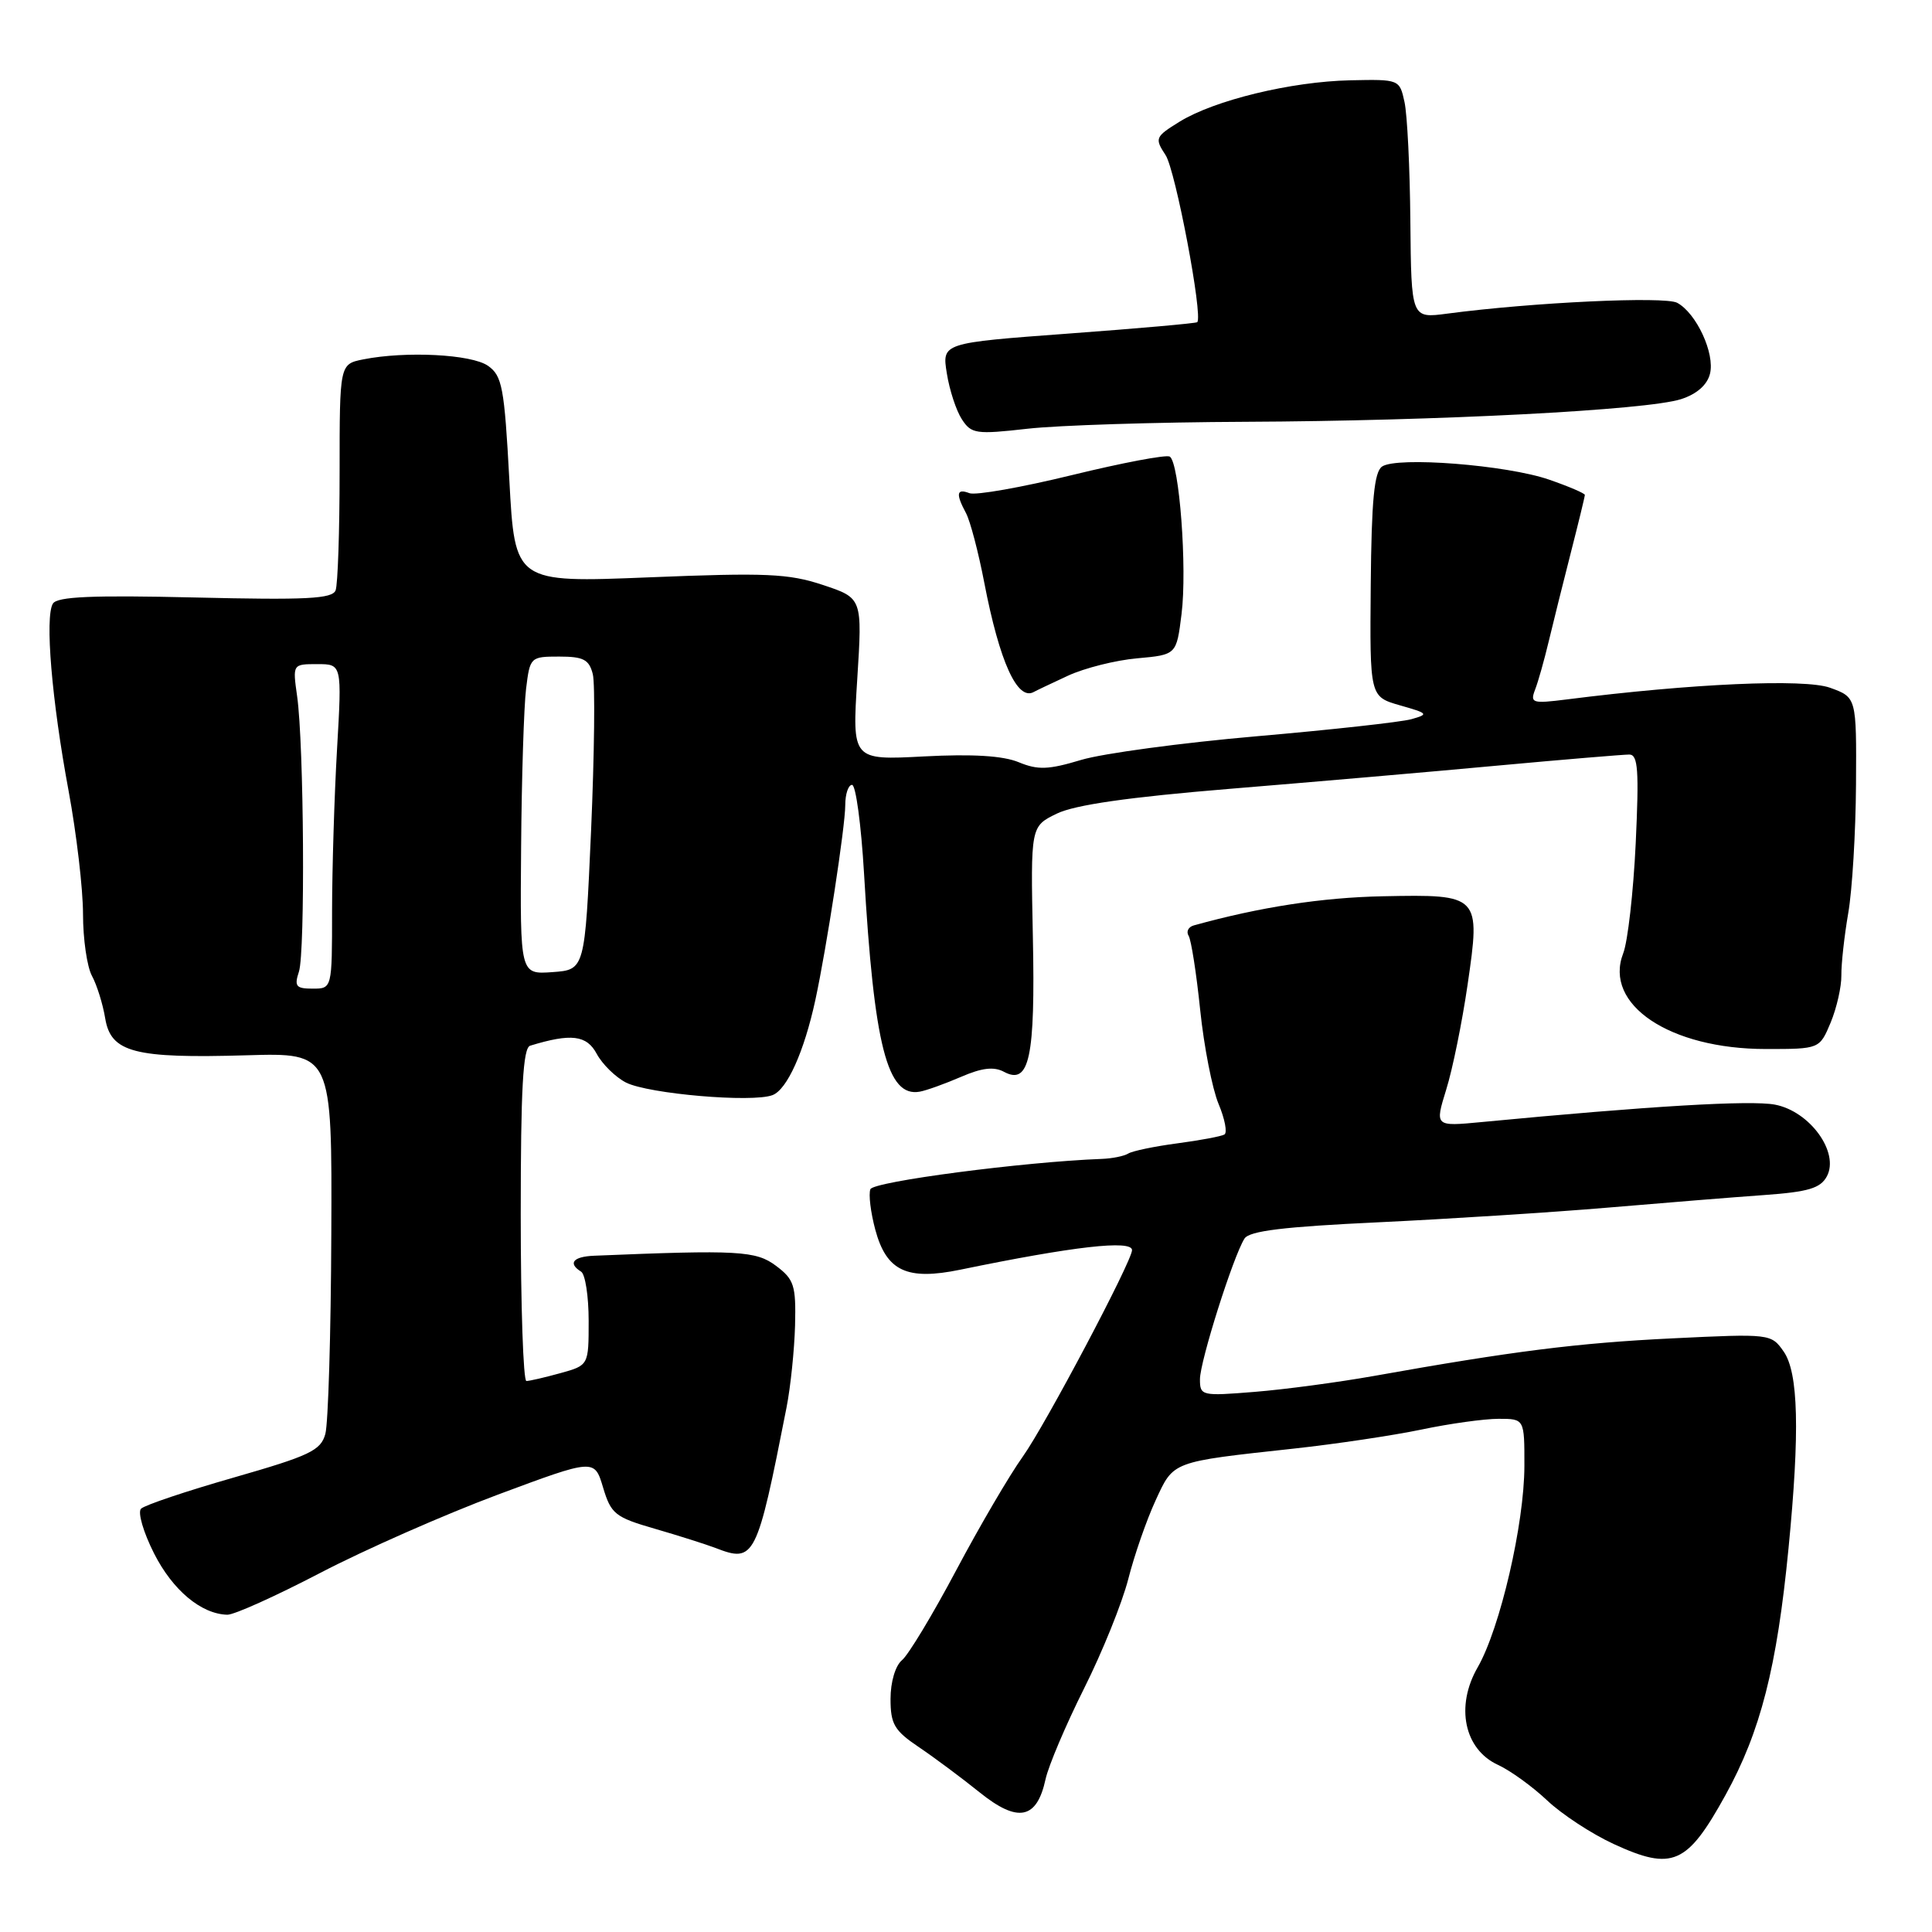 <?xml version="1.0" encoding="UTF-8" standalone="no"?>
<!DOCTYPE svg PUBLIC "-//W3C//DTD SVG 1.1//EN" "http://www.w3.org/Graphics/SVG/1.1/DTD/svg11.dtd" >
<svg xmlns="http://www.w3.org/2000/svg" xmlns:xlink="http://www.w3.org/1999/xlink" version="1.1" viewBox="0 0 256 256">
 <g >
 <path fill="currentColor"
d=" M 228.64 237.85 C 233.28 229.44 235.45 220.96 236.99 205.14 C 238.50 189.70 238.30 181.87 236.34 179.08 C 234.70 176.73 234.56 176.71 221.59 177.34 C 209.02 177.95 200.43 179.04 182.00 182.33 C 177.32 183.16 170.24 184.11 166.25 184.43 C 159.22 185.00 159.00 184.95 159.00 182.76 C 159.00 180.40 163.40 166.49 164.90 164.12 C 165.55 163.10 170.09 162.55 182.64 161.96 C 191.91 161.52 205.57 160.65 213.00 160.02 C 220.43 159.39 229.77 158.63 233.76 158.35 C 239.62 157.93 241.22 157.45 242.07 155.87 C 243.76 152.70 239.82 147.25 235.19 146.37 C 231.99 145.76 218.58 146.55 196.31 148.68 C 190.12 149.27 190.12 149.27 191.63 144.38 C 192.47 141.70 193.74 135.45 194.46 130.50 C 196.20 118.59 196.11 118.50 183.25 118.76 C 175.20 118.92 166.94 120.19 158.19 122.62 C 157.46 122.82 157.15 123.44 157.50 124.00 C 157.84 124.55 158.53 128.97 159.03 133.82 C 159.53 138.66 160.63 144.26 161.46 146.26 C 162.30 148.26 162.65 150.09 162.24 150.33 C 161.83 150.57 159.03 151.10 156.00 151.50 C 152.97 151.90 150.05 152.51 149.50 152.85 C 148.95 153.19 147.38 153.51 146.00 153.56 C 135.62 153.95 115.72 156.56 115.33 157.58 C 115.07 158.25 115.37 160.66 115.98 162.94 C 117.46 168.43 120.16 169.70 127.25 168.24 C 142.23 165.15 150.00 164.26 150.00 165.65 C 150.00 167.10 138.51 188.83 135.53 193.00 C 133.76 195.47 129.78 202.27 126.68 208.11 C 123.58 213.95 120.36 219.29 119.52 219.98 C 118.64 220.71 118.00 222.87 118.00 225.11 C 118.00 228.46 118.50 229.31 121.75 231.50 C 123.81 232.89 127.45 235.60 129.82 237.51 C 134.88 241.58 137.39 241.07 138.54 235.76 C 138.93 233.97 141.23 228.56 143.64 223.74 C 146.06 218.92 148.69 212.40 149.50 209.24 C 150.30 206.08 151.93 201.40 153.11 198.84 C 155.54 193.57 155.12 193.73 171.50 191.94 C 177.00 191.34 184.57 190.21 188.32 189.43 C 192.06 188.64 196.68 188.00 198.57 188.00 C 202.00 188.00 202.00 188.00 201.99 194.25 C 201.98 201.93 198.77 215.76 195.80 220.93 C 192.82 226.10 194.01 231.80 198.50 233.86 C 200.15 234.62 203.07 236.74 205.00 238.56 C 206.93 240.39 210.89 242.99 213.82 244.34 C 221.61 247.93 223.55 247.08 228.64 237.85 Z  M 42.45 208.41 C 48.34 205.34 58.92 200.68 65.96 198.05 C 78.77 193.28 78.77 193.28 79.91 197.10 C 80.96 200.61 81.51 201.05 86.78 202.57 C 89.92 203.48 93.53 204.63 94.80 205.11 C 99.99 207.12 100.28 206.54 104.22 186.50 C 104.76 183.75 105.26 178.85 105.35 175.62 C 105.48 170.32 105.23 169.53 102.83 167.73 C 100.17 165.73 97.83 165.60 78.75 166.39 C 75.94 166.50 75.21 167.39 77.00 168.50 C 77.55 168.84 78.00 171.77 78.00 175.01 C 78.00 180.91 78.00 180.91 74.25 181.95 C 72.19 182.52 70.16 182.99 69.75 182.99 C 69.34 183.00 69.00 173.09 69.00 160.97 C 69.00 144.21 69.30 138.85 70.25 138.56 C 75.67 136.90 77.74 137.15 79.07 139.64 C 79.82 141.03 81.57 142.74 82.96 143.45 C 85.96 144.95 99.69 146.13 102.36 145.11 C 104.30 144.37 106.55 139.36 108.04 132.50 C 109.53 125.60 112.00 109.51 112.00 106.69 C 112.00 105.21 112.41 104.00 112.90 104.00 C 113.40 104.00 114.11 109.29 114.49 115.75 C 115.82 138.60 117.57 145.44 121.88 144.65 C 122.77 144.49 125.23 143.60 127.34 142.69 C 130.11 141.49 131.70 141.30 133.05 142.03 C 136.40 143.82 137.19 140.14 136.86 124.16 C 136.56 109.50 136.56 109.50 140.03 107.81 C 142.43 106.65 149.50 105.63 163.00 104.52 C 173.72 103.64 189.70 102.26 198.50 101.44 C 207.30 100.63 215.13 99.98 215.90 99.98 C 217.05 100.00 217.19 102.09 216.74 111.75 C 216.43 118.21 215.69 124.78 215.08 126.33 C 212.46 133.11 221.25 139.00 233.99 139.00 C 241.10 139.00 241.10 139.00 242.57 135.50 C 243.37 133.57 244.01 130.75 243.99 129.25 C 243.97 127.74 244.38 124.03 244.90 121.00 C 245.43 117.97 245.89 110.30 245.93 103.95 C 246.00 92.40 246.00 92.40 242.49 91.13 C 239.10 89.91 224.20 90.57 207.59 92.68 C 203.05 93.25 202.73 93.16 203.40 91.40 C 203.81 90.36 204.62 87.47 205.21 85.00 C 205.80 82.53 207.12 77.23 208.14 73.24 C 209.16 69.25 210.00 65.80 210.00 65.58 C 210.00 65.37 207.86 64.45 205.25 63.55 C 199.64 61.61 185.09 60.47 183.13 61.82 C 182.09 62.54 181.73 66.27 181.63 77.54 C 181.50 92.31 181.50 92.31 185.50 93.46 C 189.26 94.53 189.35 94.64 187.00 95.30 C 185.62 95.68 176.40 96.70 166.50 97.56 C 156.60 98.42 146.15 99.83 143.27 100.69 C 138.92 102.00 137.53 102.05 134.99 101.00 C 132.92 100.14 128.87 99.89 122.42 100.23 C 112.91 100.73 112.91 100.73 113.59 89.99 C 114.27 79.25 114.27 79.25 109.04 77.51 C 104.49 76.00 101.52 75.87 86.02 76.50 C 68.22 77.22 68.22 77.22 67.49 63.58 C 66.83 51.31 66.54 49.79 64.66 48.47 C 62.47 46.94 53.77 46.50 48.13 47.62 C 45.00 48.25 45.00 48.25 45.00 62.54 C 45.00 70.40 44.76 77.46 44.47 78.22 C 44.04 79.35 40.61 79.52 25.86 79.17 C 12.20 78.85 7.59 79.05 7.01 79.98 C 5.93 81.74 6.85 92.76 9.09 104.80 C 10.14 110.47 11.00 117.81 11.00 121.12 C 11.00 124.42 11.53 128.11 12.19 129.32 C 12.84 130.52 13.63 133.05 13.94 134.94 C 14.69 139.46 17.80 140.27 32.70 139.83 C 44.00 139.50 44.00 139.50 43.90 163.50 C 43.85 176.70 43.49 188.62 43.11 190.00 C 42.51 192.20 41.05 192.89 30.98 195.78 C 24.69 197.58 19.16 199.44 18.69 199.91 C 18.22 200.38 19.00 203.05 20.42 205.85 C 22.89 210.72 26.66 213.87 30.12 213.96 C 31.02 213.98 36.56 211.48 42.45 208.41 Z  M 141.50 89.54 C 143.70 88.52 147.84 87.48 150.69 87.23 C 155.89 86.76 155.89 86.76 156.56 81.37 C 157.32 75.30 156.27 61.29 155.00 60.50 C 154.54 60.22 148.72 61.32 142.05 62.95 C 135.38 64.58 129.27 65.66 128.46 65.35 C 126.74 64.69 126.62 65.42 128.01 68.01 C 128.56 69.05 129.65 73.18 130.42 77.20 C 132.45 87.73 134.82 92.93 137.00 91.68 C 137.28 91.52 139.30 90.56 141.50 89.54 Z  M 165.00 55.89 C 190.53 55.78 218.21 54.35 222.75 52.89 C 224.83 52.22 226.21 51.01 226.58 49.53 C 227.26 46.84 224.78 41.49 222.23 40.12 C 220.57 39.24 203.06 40.06 191.75 41.56 C 187.00 42.19 187.00 42.19 186.88 29.34 C 186.82 22.28 186.47 15.15 186.10 13.50 C 185.45 10.52 185.40 10.50 178.92 10.64 C 171.06 10.81 160.91 13.28 156.29 16.13 C 153.06 18.13 152.98 18.32 154.45 20.56 C 155.76 22.56 159.43 41.91 158.64 42.69 C 158.49 42.84 150.82 43.52 141.59 44.20 C 124.81 45.44 124.81 45.44 125.46 49.47 C 125.81 51.69 126.71 54.43 127.46 55.57 C 128.71 57.49 129.34 57.58 136.15 56.81 C 140.19 56.35 153.18 55.94 165.00 55.89 Z  M 39.61 128.75 C 40.45 126.18 40.28 98.67 39.37 92.25 C 38.77 88.00 38.77 88.00 42.04 88.00 C 45.31 88.00 45.31 88.00 44.66 99.25 C 44.30 105.44 44.01 115.11 44.00 120.75 C 44.00 131.00 44.00 131.00 41.43 131.00 C 39.22 131.00 38.97 130.69 39.61 128.75 Z  M 69.05 112.31 C 69.12 103.06 69.42 93.59 69.71 91.25 C 70.22 87.07 70.29 87.00 74.09 87.00 C 77.31 87.00 78.06 87.39 78.55 89.33 C 78.87 90.61 78.76 99.95 78.32 110.08 C 77.50 128.50 77.50 128.50 73.21 128.81 C 68.91 129.12 68.91 129.12 69.05 112.31 Z "/>
</g>
</svg>